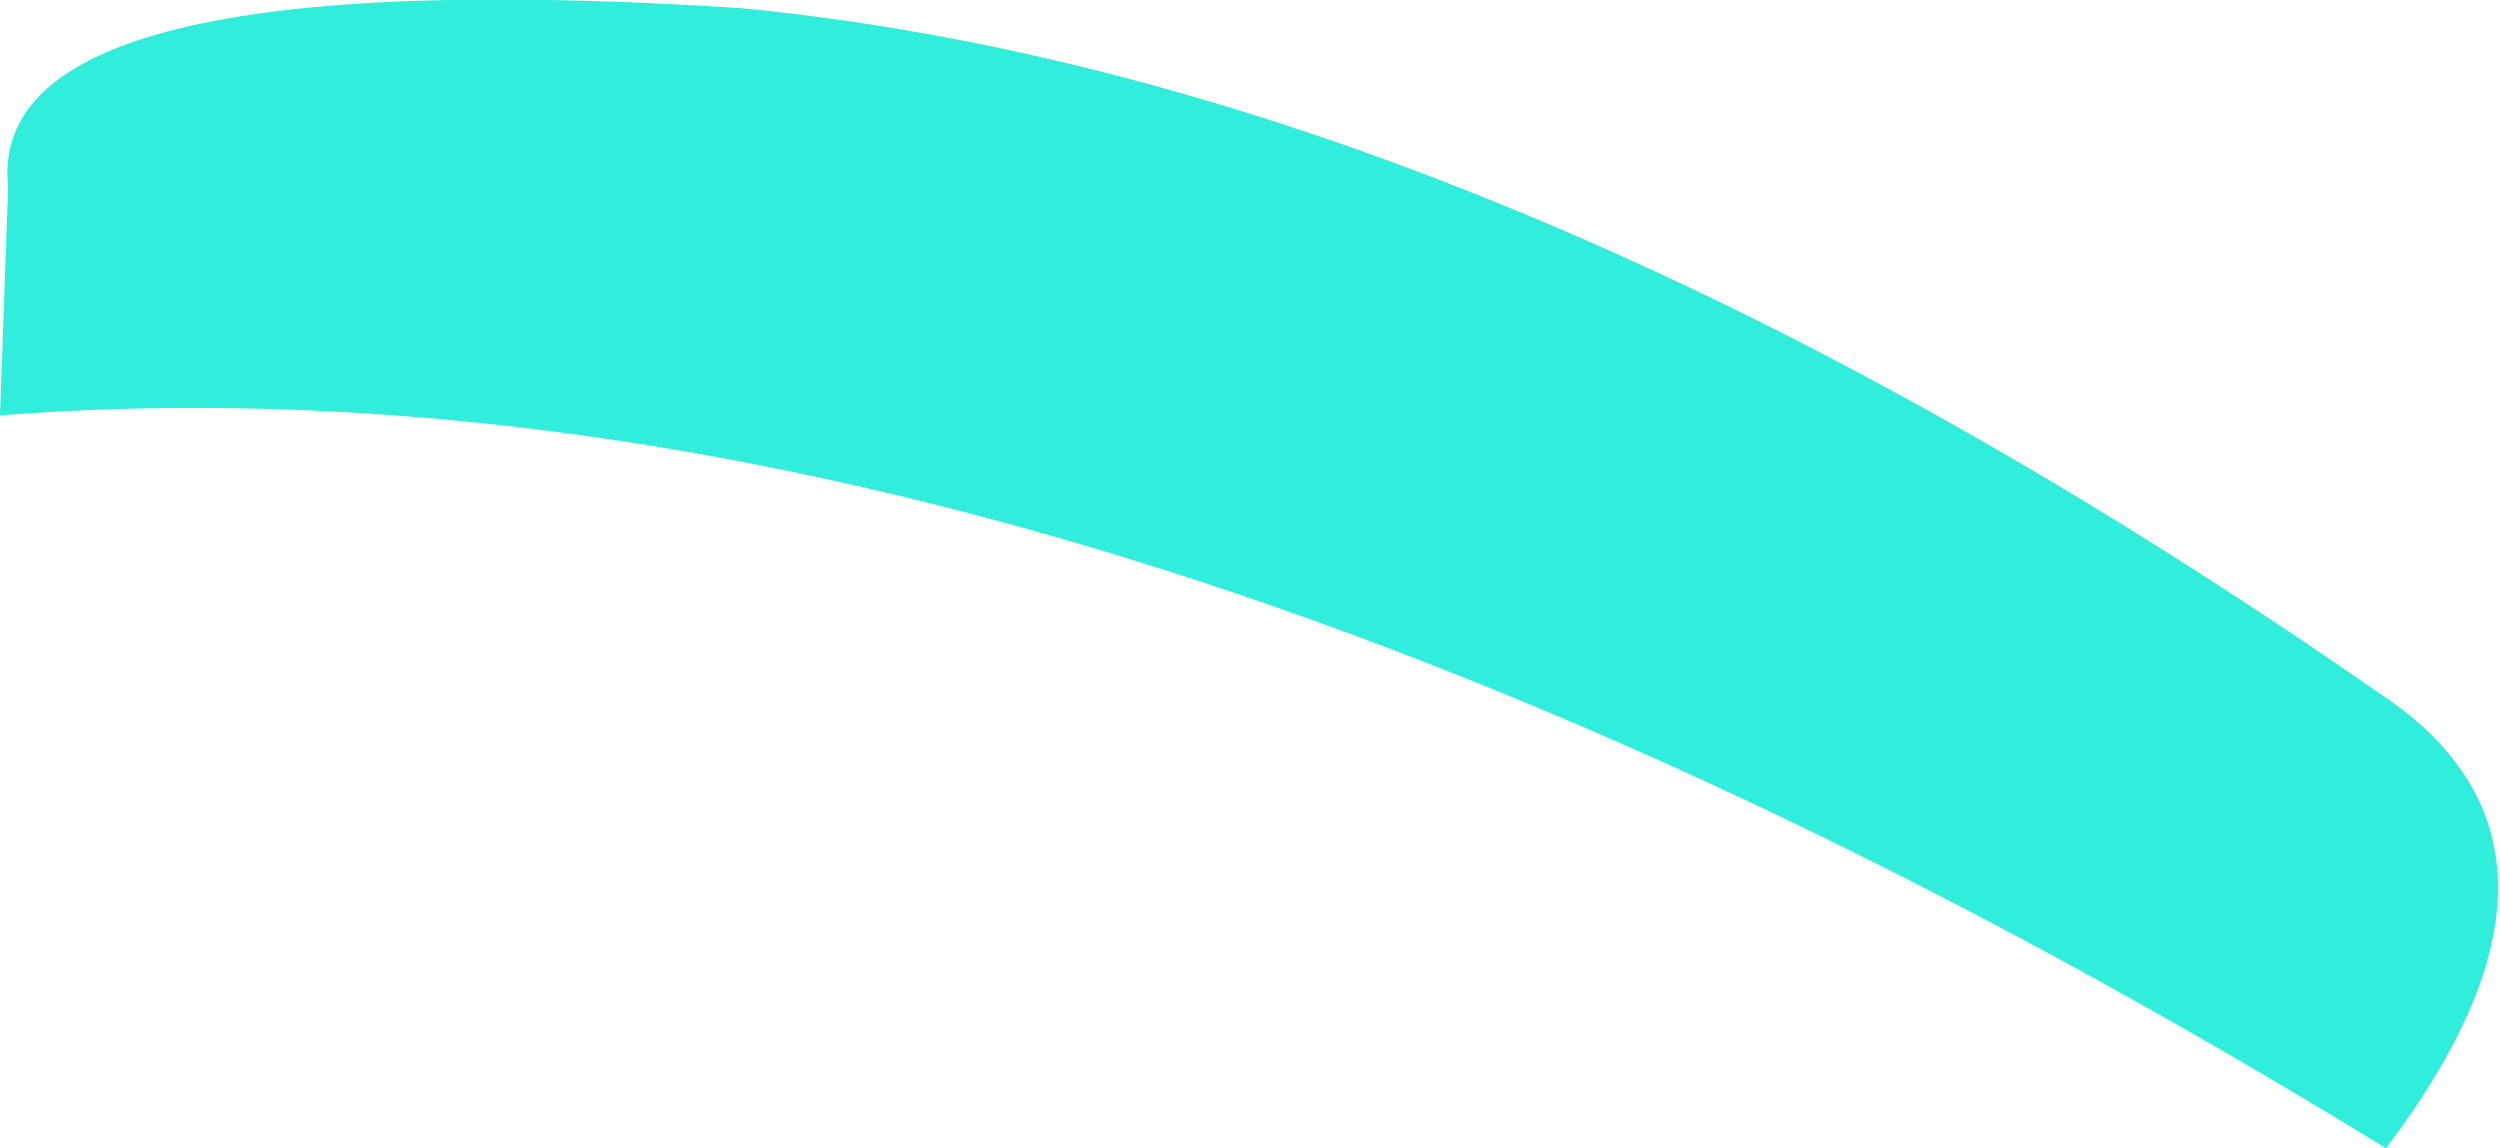 <?xml version="1.0" encoding="UTF-8" standalone="no"?>
<svg xmlns:xlink="http://www.w3.org/1999/xlink" height="7.05px" width="15.35px" xmlns="http://www.w3.org/2000/svg">
  <g transform="matrix(1.0, 0.0, 0.0, 1.0, 0.0, 3.55)">
    <path d="M0.0 -1.0 L0.05 -2.4 Q-0.1 -3.8 4.55 -3.5 9.2 -3.05 14.6 0.7 16.05 1.65 14.65 3.5 6.5 -1.5 0.0 -1.0" fill="#31eddc" fill-rule="evenodd" stroke="none"/>
  </g>
</svg>
